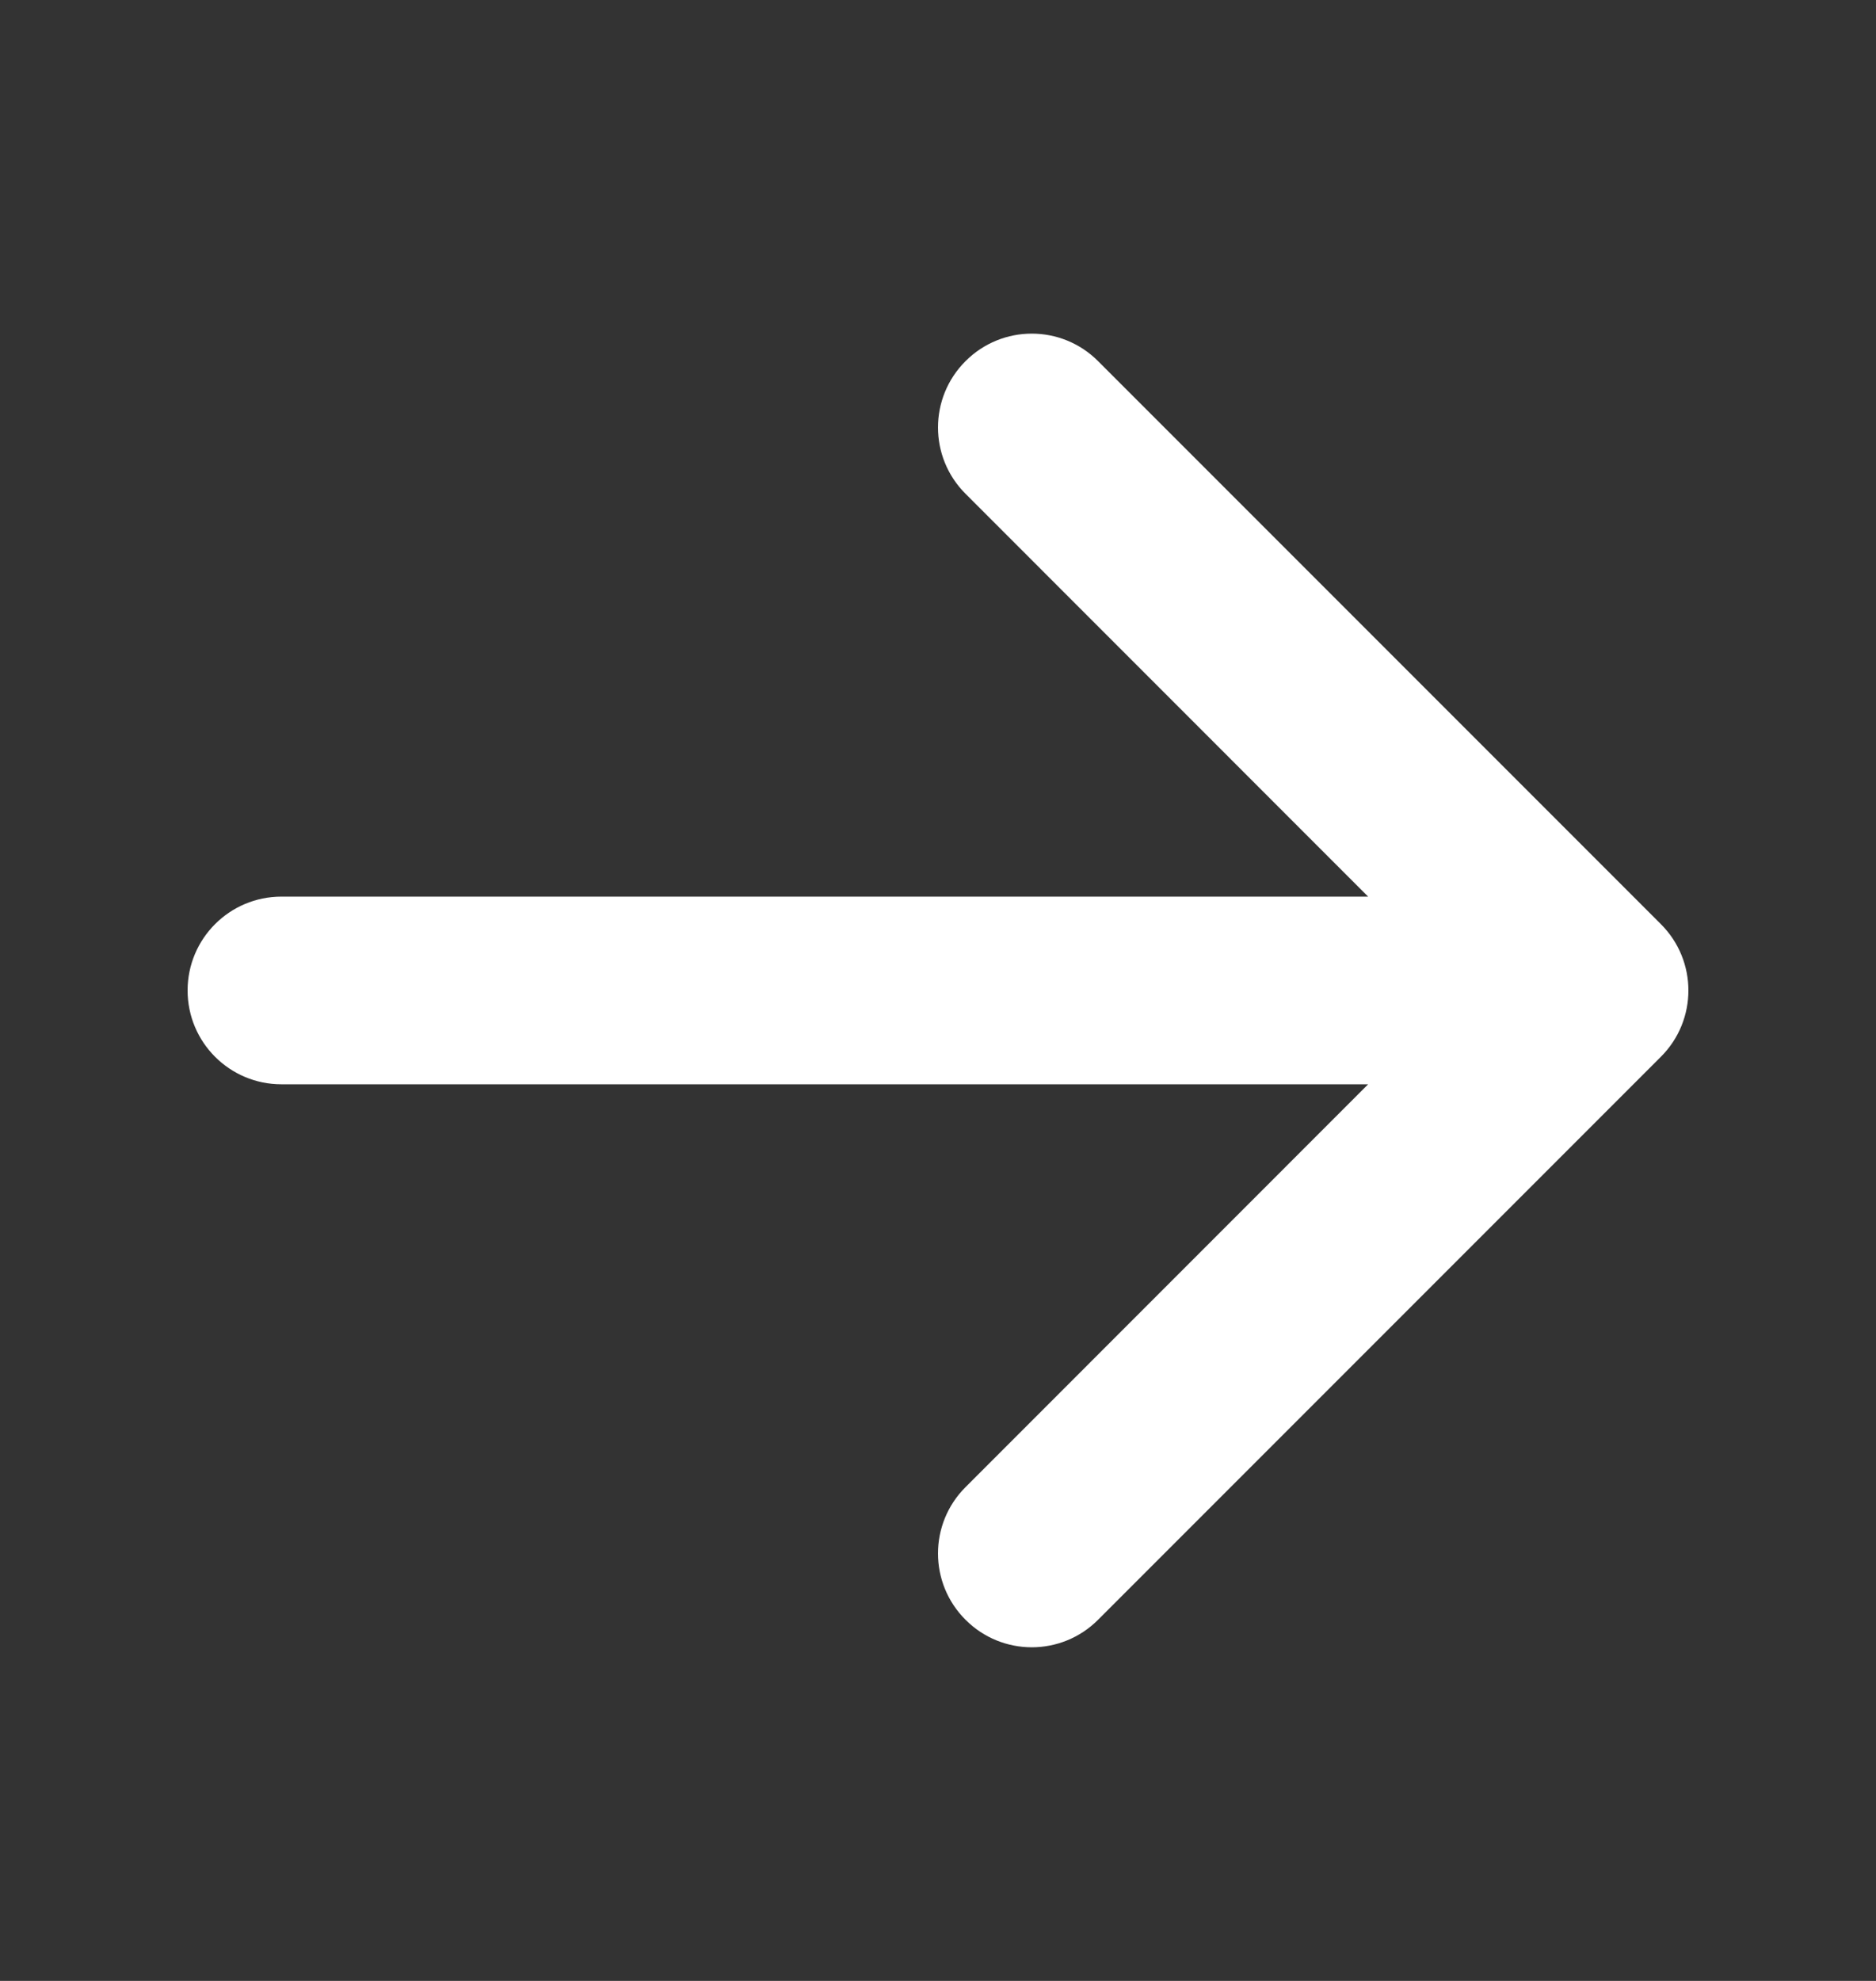 <svg width="18" height="19" viewBox="0 0 18 19" fill="none" xmlns="http://www.w3.org/2000/svg">
<rect x="0" y="0" width="18" height="19" fill="#333333" stroke="none"/>
<path fill-rule="evenodd" clip-rule="evenodd" d="M9.264 3.464C9.615 3.112 10.185 3.112 10.536 3.464L15.936 8.864C16.288 9.215 16.288 9.785 15.936 10.136L10.536 15.536C10.185 15.888 9.615 15.888 9.264 15.536C8.912 15.185 8.912 14.615 9.264 14.264L13.127 10.4L2.7 10.4C2.203 10.4 1.8 9.997 1.8 9.5C1.8 9.003 2.203 8.6 2.7 8.6H13.127L9.264 4.736C8.912 4.385 8.912 3.815 9.264 3.464Z" fill="white"/>
</svg>
